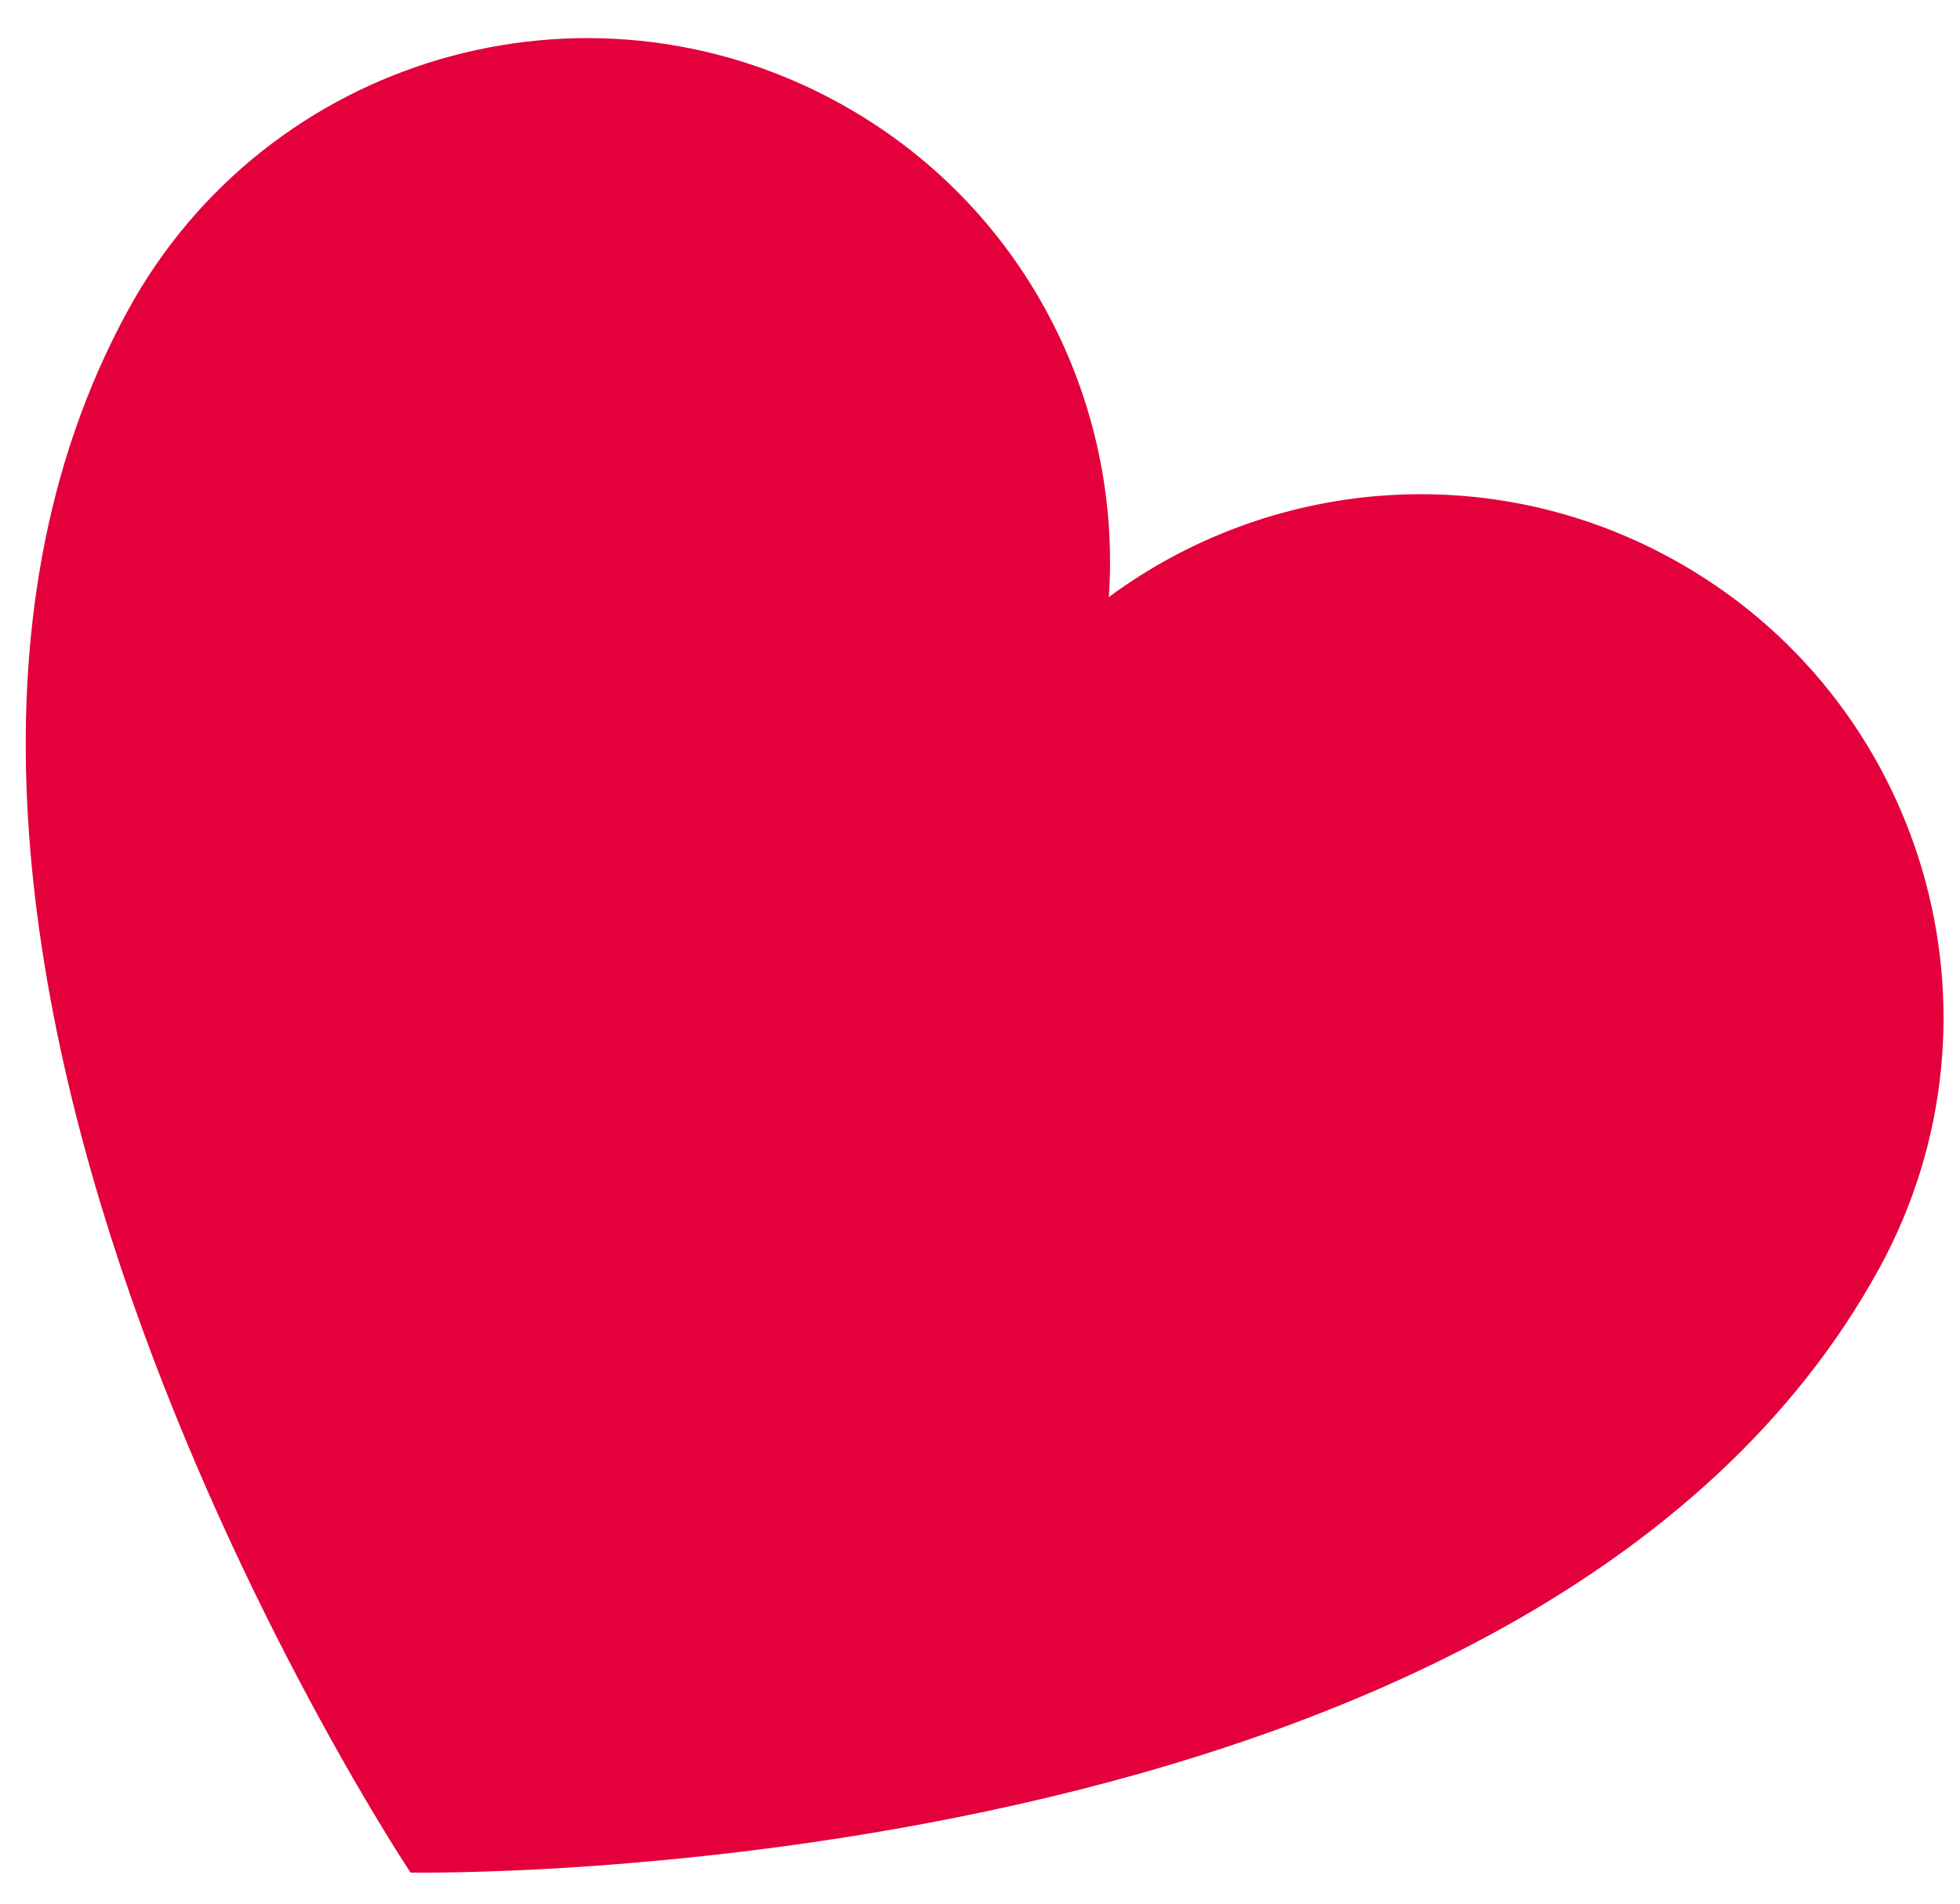 <svg width="35" height="34" viewBox="0 0 35 34" fill="none" xmlns="http://www.w3.org/2000/svg">
<path id="Vector" d="M29.848 9.975C26.549 8.169 22.639 8.564 19.801 10.664C20.04 7.142 18.266 3.635 14.967 1.83C10.441 -0.648 4.764 1.013 2.287 5.539C-3.818 16.693 7.331 33.445 7.331 33.445C7.331 33.445 27.452 33.809 33.557 22.655C36.034 18.13 34.374 12.453 29.848 9.975Z" fill="#E4003B"/>
</svg>
